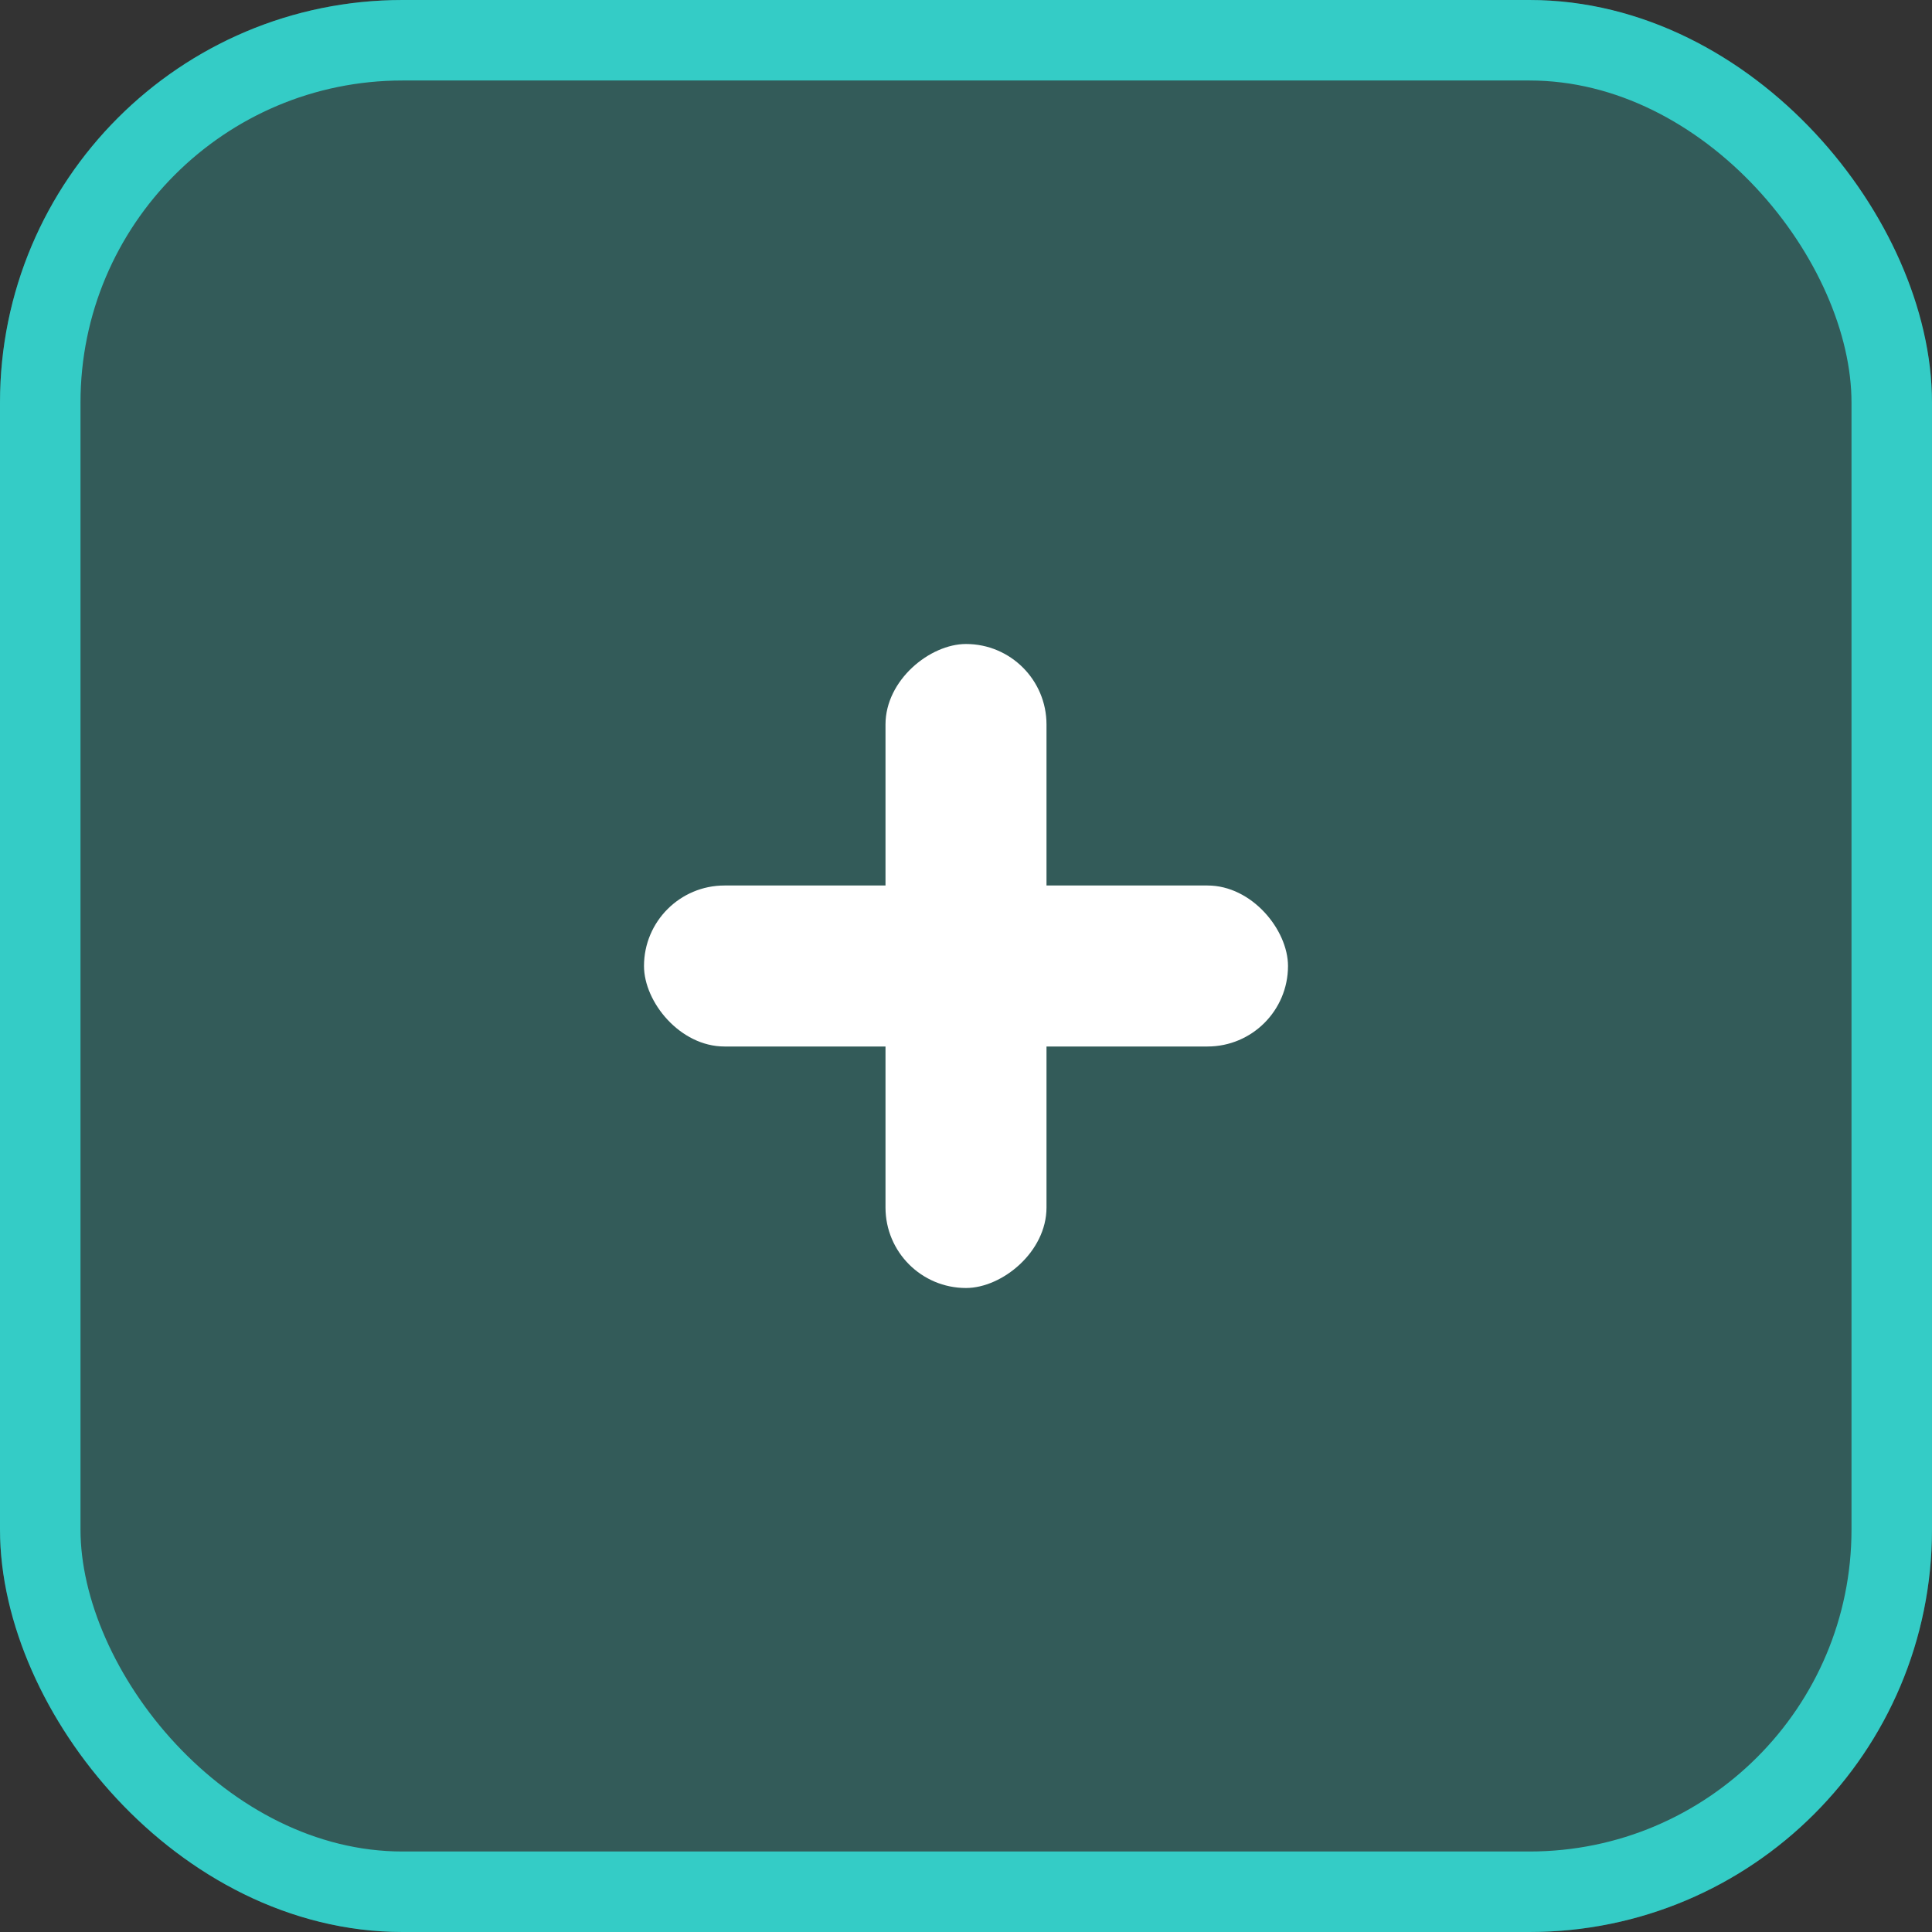 <svg xmlns="http://www.w3.org/2000/svg" viewBox="0 0 24 24">
  <rect x="0" y="0" width="24" height="24" fill="#333333" stroke="none"/>
  <defs>
    <style>
      .cls-1 {
        fill: rgba(52,204,198,0.26);
        stroke: #34ccc6;
      }

      .cls-2 {
        fill: #fff;
      }

      .cls-3 {
        stroke: none;
      }

      .cls-4 {
        fill: none;
      }
    </style>
  </defs>
  <g id="Expand" transform="translate(-332 -406)">
    <g id="Rectangle_40" data-name="Rectangle 40" class="cls-1" transform="translate(332 406)">
      <rect class="cls-3" width="24" height="24" rx="5"/>
      <rect class="cls-4" x="0.5" y="0.5" width="23" height="23" rx="4.5"/>
    </g>
    <rect id="Rectangle_41" data-name="Rectangle 41" class="cls-2" width="8" height="2" rx="1" transform="translate(340 417)"/>
    <rect id="Rectangle_54" data-name="Rectangle 54" class="cls-2" width="8" height="2" rx="1" transform="translate(345 414) rotate(90)"/>
  </g>
</svg>
